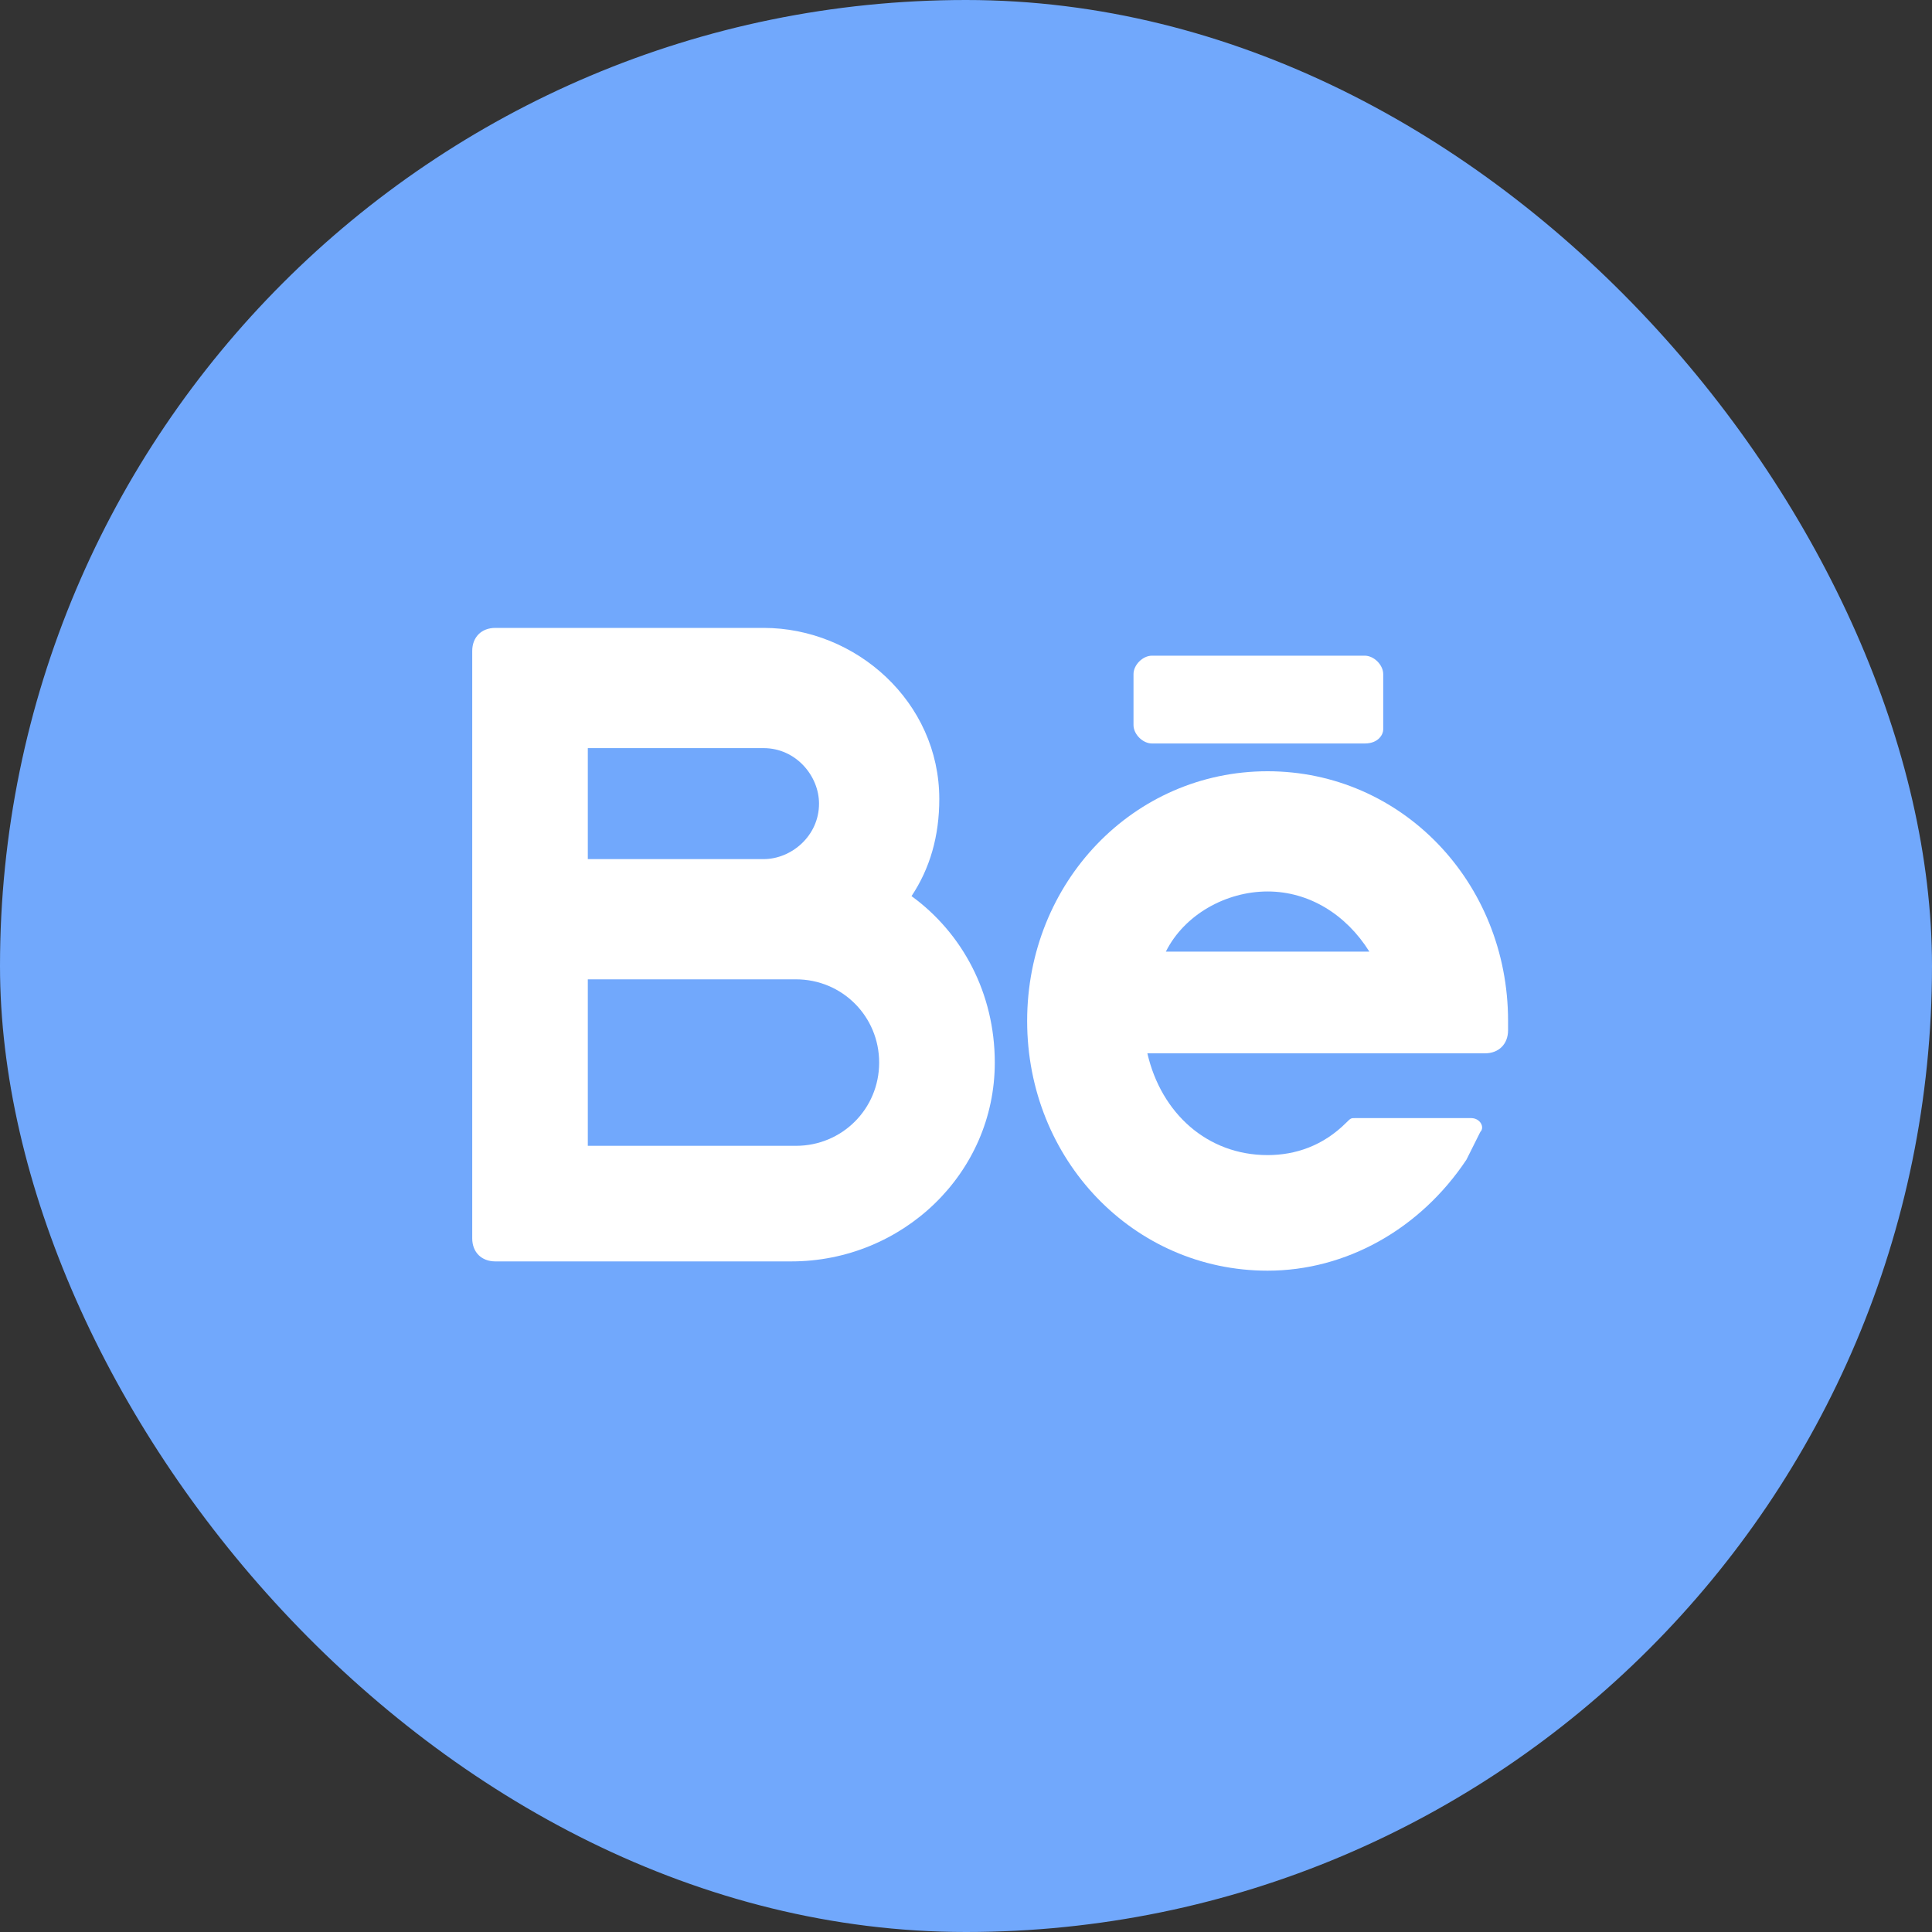 <svg width="40" height="40" viewBox="0 0 40 40" fill="none" xmlns="http://www.w3.org/2000/svg">
<rect x="0" y="0" width="40" height="40" fill="#333333" stroke="none"/>
<rect width="40" height="40" rx="20" fill="#71A8FC"/>
<path d="M18.872 18.553C19.255 17.979 19.447 17.308 19.447 16.542C19.447 14.532 17.723 13 15.809 13H10.256C9.968 13 9.777 13.191 9.777 13.479V25.638C9.777 25.925 9.968 26.116 10.256 26.116H16.383C18.681 26.116 20.596 24.297 20.596 22C20.596 20.564 19.925 19.319 18.872 18.553ZM12.17 15.489H15.809C16.479 15.489 16.957 16.064 16.957 16.638C16.957 17.308 16.383 17.787 15.809 17.787H12.17V15.489ZM16.479 23.723H12.17V20.276H16.479C17.436 20.276 18.202 21.042 18.202 22C18.202 22.957 17.436 23.723 16.479 23.723Z" fill="white"/>
<path d="M31.223 21.138C31.223 18.266 29.021 15.968 26.244 15.968C23.468 15.968 21.266 18.266 21.266 21.138C21.266 24.01 23.468 26.308 26.244 26.308C27.872 26.308 29.404 25.446 30.361 24.01C30.457 23.819 30.553 23.627 30.648 23.436C30.744 23.34 30.648 23.149 30.457 23.149H28.063C27.968 23.149 27.968 23.149 27.872 23.244C27.393 23.723 26.819 23.915 26.244 23.915C25 23.915 24.042 23.053 23.755 21.808H30.744C31.031 21.808 31.223 21.617 31.223 21.329V21.138ZM26.244 18.457C27.106 18.457 27.872 18.936 28.351 19.702H24.138C24.521 18.936 25.383 18.457 26.244 18.457Z" fill="white"/>
<path d="M28.255 15.393H23.851C23.659 15.393 23.468 15.202 23.468 15.011V13.957C23.468 13.766 23.659 13.575 23.851 13.575H28.255C28.446 13.575 28.638 13.766 28.638 13.957V15.106C28.638 15.202 28.542 15.393 28.255 15.393Z" fill="white"/>
</svg>
